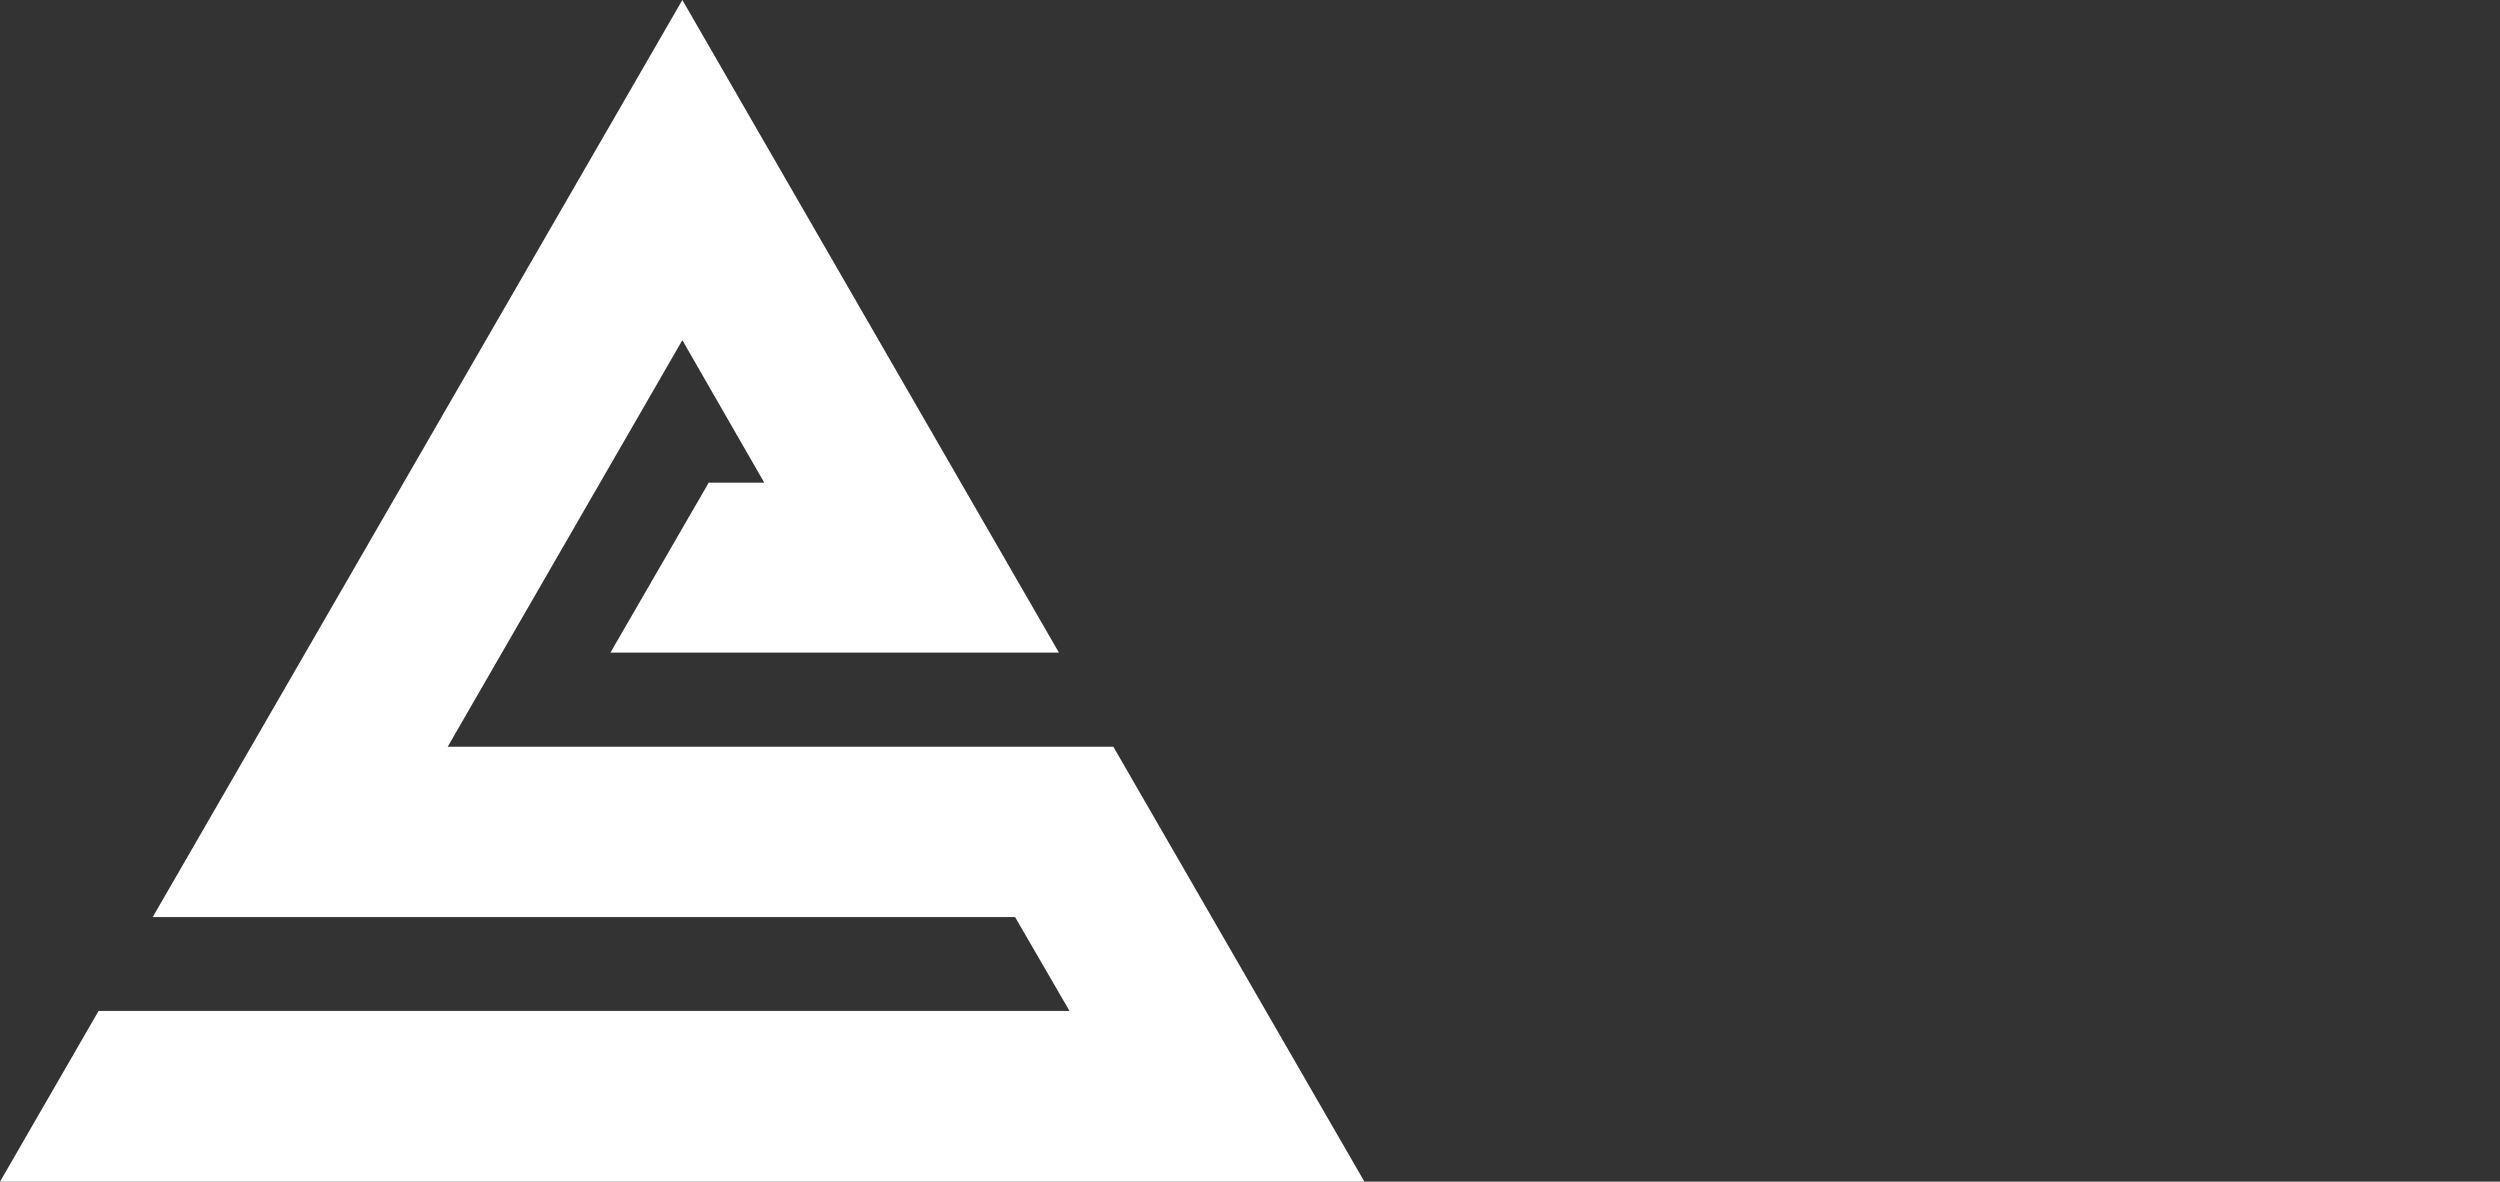 <?xml version="1.0" encoding="UTF-8" standalone="no"?>
<svg
   xmlns:dc="http://purl.org/dc/elements/1.1/"
   xmlns:cc="http://creativecommons.org/ns#"
   xmlns:rdf="http://www.w3.org/1999/02/22-rdf-syntax-ns#"
   xmlns:svg="http://www.w3.org/2000/svg"
   xmlns="http://www.w3.org/2000/svg"
   xmlns:sodipodi="http://sodipodi.sourceforge.net/DTD/sodipodi-0.dtd"
   xmlns:inkscape="http://www.inkscape.org/namespaces/inkscape"
   id="axosyslog_3_"
   data-name="axosyslog (3)"
   height="155.537"
   viewBox="0 0 329.059 155.537"
   version="1.1"
   sodipodi:docname="logo.svg"
   inkscape:version="0.92.5 (2060ec1f9f, 2020-04-08)"
   >
  <rect x="0" y="0" width="329.059" height="155.537" fill="#333333" stroke="none"/>
  <defs
     id="defs22" />
  <sodipodi:namedview
     pagecolor="#ffffff"
     bordercolor="#666666"
     borderopacity="1"
     objecttolerance="10"
     gridtolerance="10"
     guidetolerance="10"
     inkscape:pageopacity="0"
     inkscape:pageshadow="2"
     inkscape:window-width="1920"
     inkscape:window-height="1049"
     id="namedview20"
     showgrid="false"
     inkscape:zoom="0.32610715"
     inkscape:cx="1375.1585"
     inkscape:cy="-202.9236"
     inkscape:window-x="0"
     inkscape:window-y="0"
     inkscape:window-maximized="1"
     inkscape:current-layer="axosyslog_3_"
     showguides="false" />
  <path
     style="fill:#ffffff;fill-opacity:1;stroke-width:0.64"
     inkscape:connector-curvature="0"
     d="M 0,155.537 H 179.59 L 146.545,98.291 H 58.925 l 30.888,-53.515 10.783,18.752 H 93.286 L 80.346,85.902 h 59.035 L 89.813,0 20.104,120.704 h 113.501 l 7.165,12.355 H 12.977 Z"
     data-name="Path 4374"
     id="Path_4374" />
</svg>
